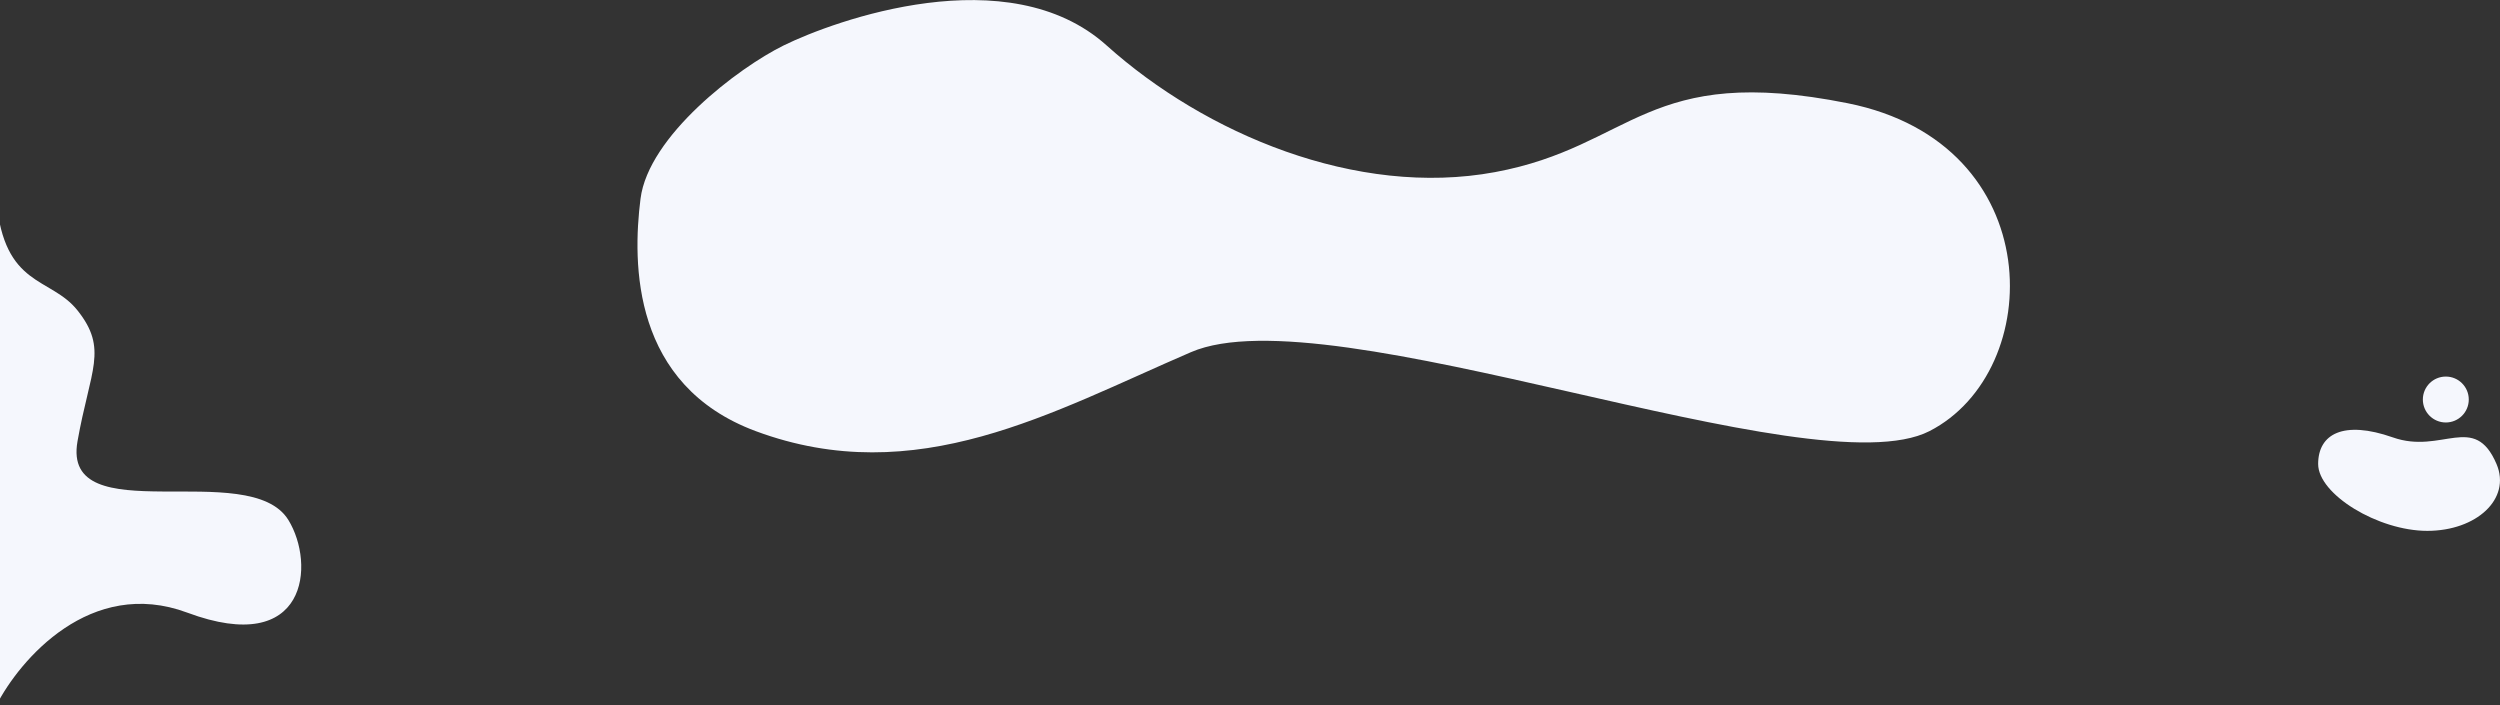 <?xml version="1.0" encoding="utf-8"?>
<!-- Generator: Adobe Illustrator 24.1.3, SVG Export Plug-In . SVG Version: 6.00 Build 0)  -->
<svg version="1.1" id="Layer_1" xmlns="http://www.w3.org/2000/svg" xmlns:xlink="http://www.w3.org/1999/xlink" x="0px" y="0px"
	 viewBox="0 0 1361 384" style="enable-background:new 0 0 1361 384;" xml:space="preserve">
<rect x="0" y="0" width="1361" height="384" fill="#333333" stroke="none"/>
<style type="text/css">
	.st0{fill:#F5F7FD;}
</style>
<path class="st0" d="M101.9,333.5C49.4,314,10.8,359-2,384V109c4.3,47.8,29.5,41.5,44.2,60c16.8,21.1,6.9,32.2,0,71.2
	c-8.9,50.1,93.7,8.6,114.8,42.9C171.7,307,167.6,358,101.9,333.5z"/>
<path class="st0" d="M602.4,24.7c-53.5-48-148.2-13.5-175.7,0c-25,12.3-73.7,49.4-78,83.5c-4.5,35.5-4.5,101.5,62.7,126.5
	c87.5,32.5,161.5-10.5,237-43s338.5,75.5,402,43c63.5-32.5,65.5-156.5-44.5-178.5c-110-22-116.5,23.5-192,37.5
	C738.4,107.7,655.9,72.7,602.4,24.7z"/>
<path class="st0" d="M1359.1,252.6c8.1,19-10.9,36.4-37.7,36.4c-26.8,0-59.4-19.9-59.4-36.4c0-16.4,13.8-23.9,40.6-14.5
	C1329.4,247.6,1347,224.3,1359.1,252.6z"/>
<circle class="st0" cx="1331.5" cy="217.5" r="12.5"/>
</svg>
